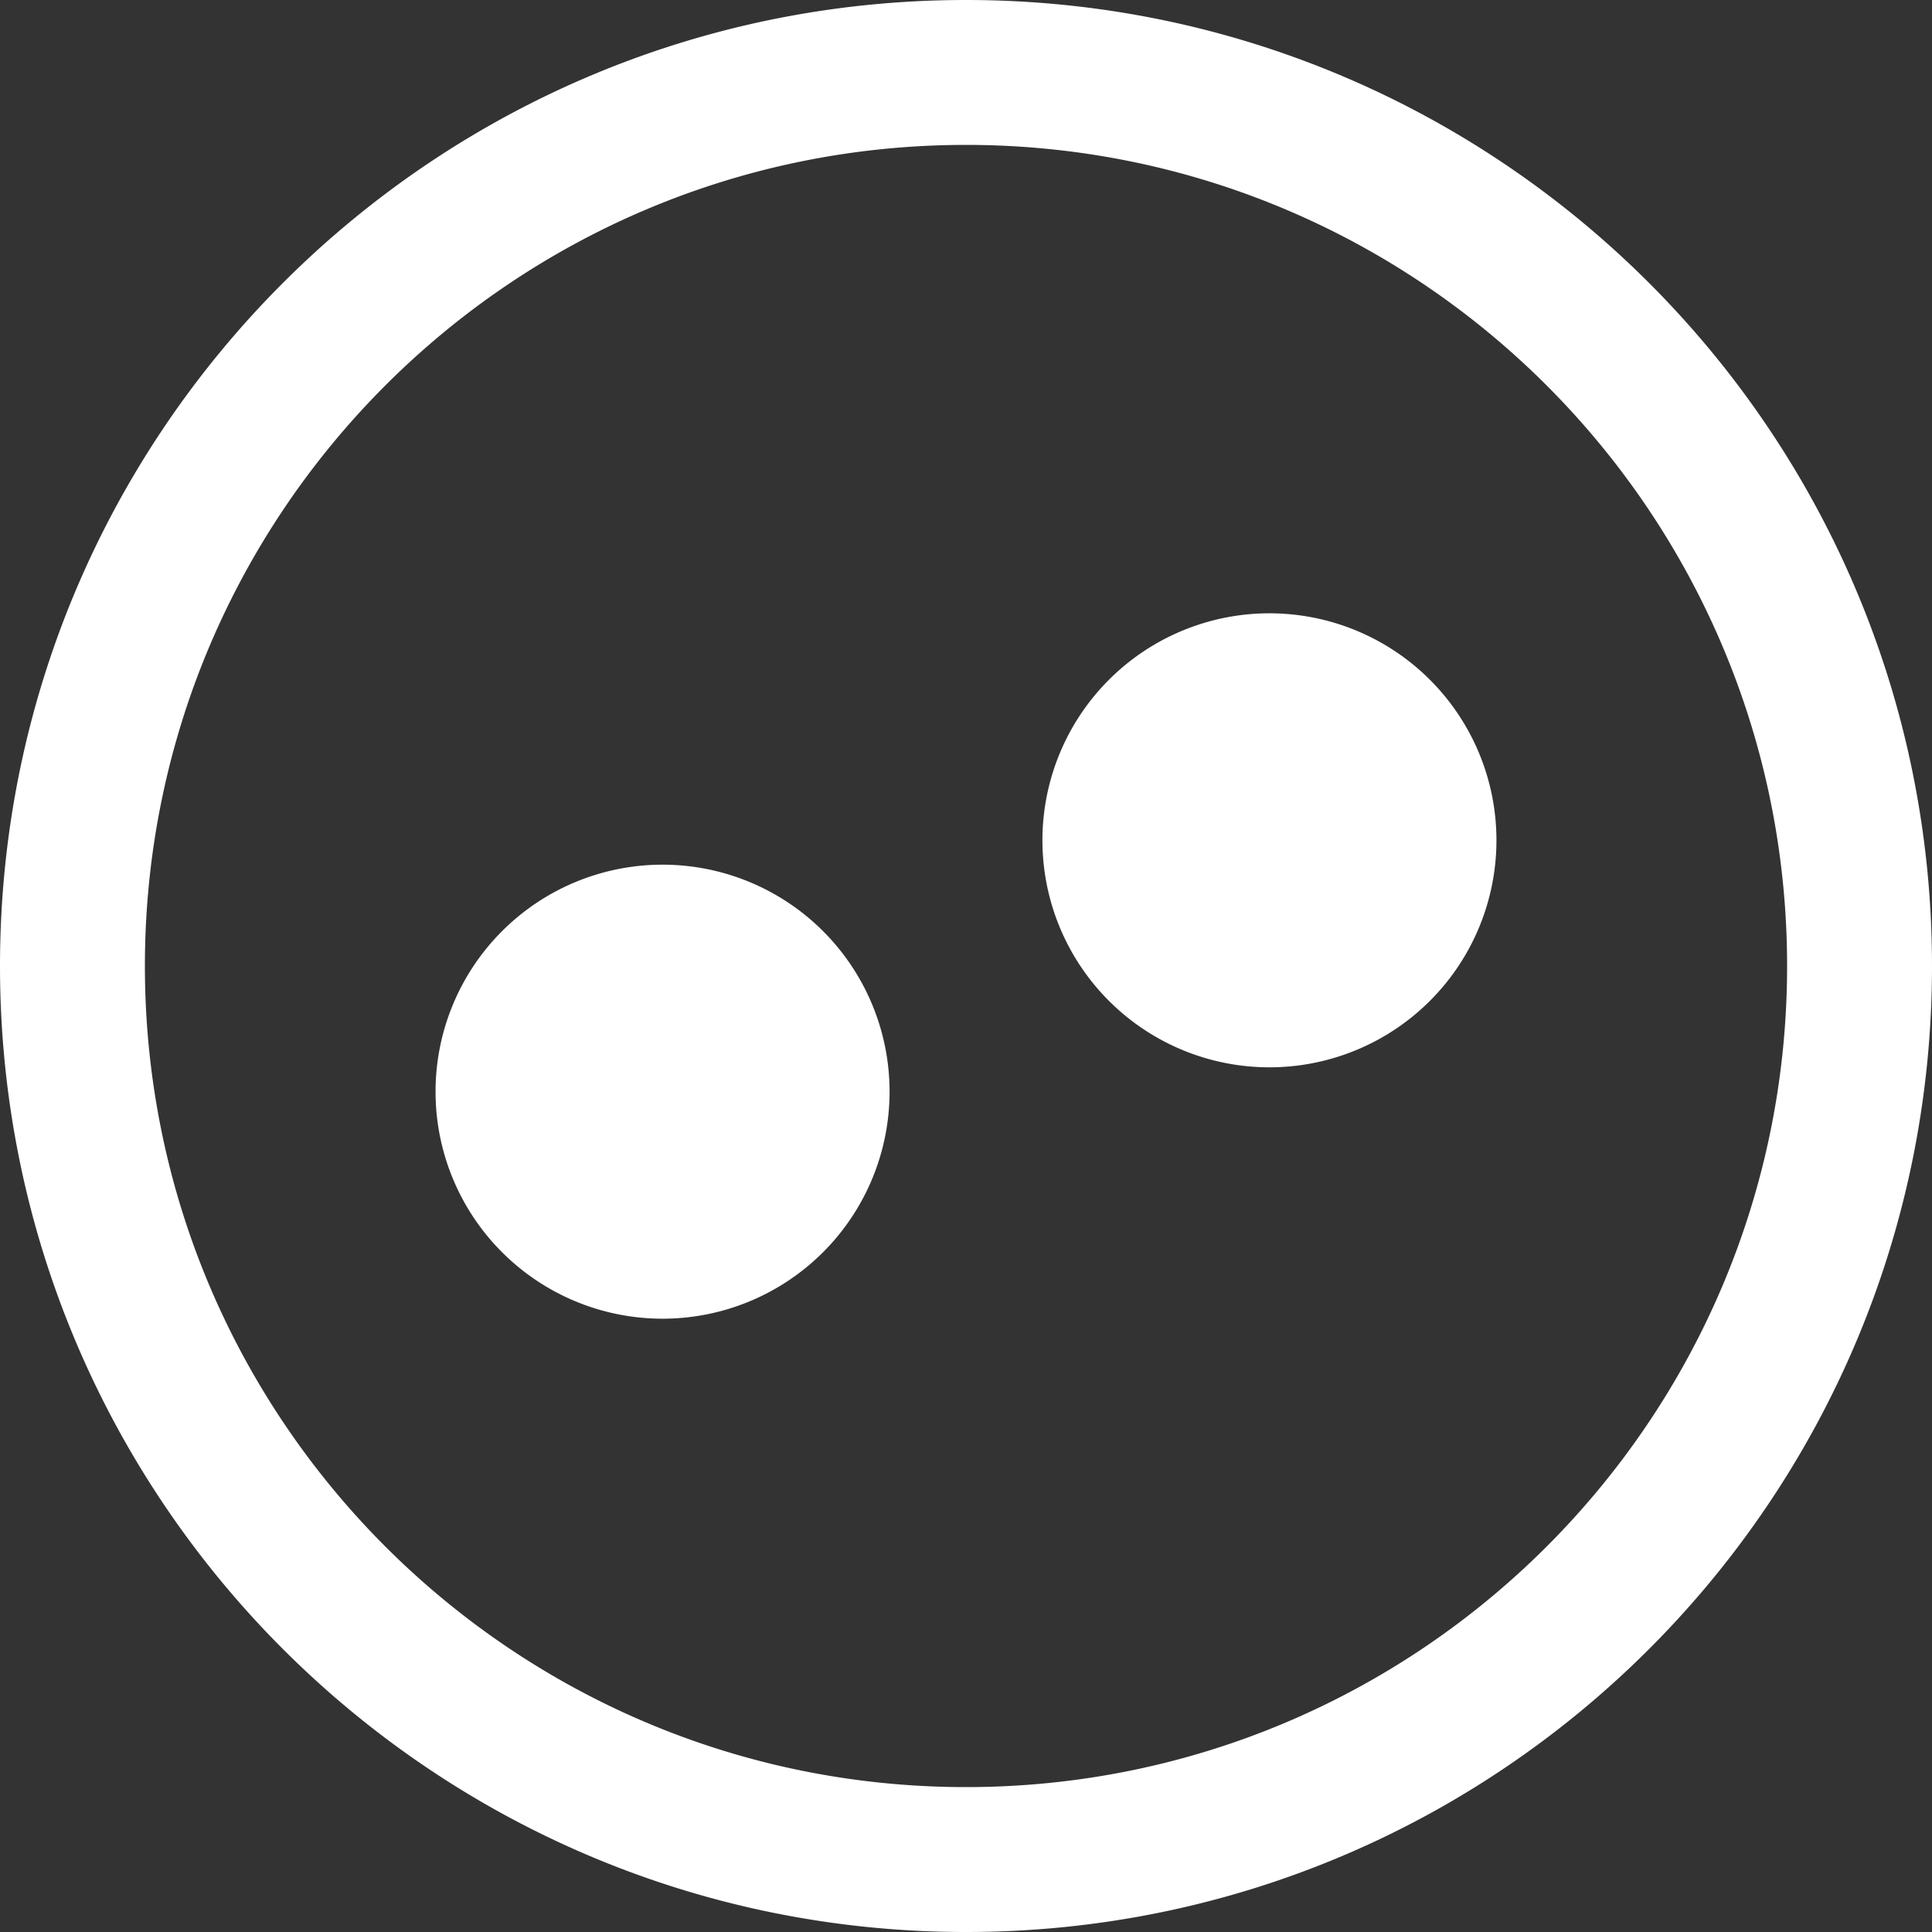 <svg id="Layer_1" data-name="Layer 1" xmlns="http://www.w3.org/2000/svg" viewBox="0 0 1000 1000"><rect x="0" y="0" width="1000" height="1000" fill="#333333" stroke="none"/><defs><style>.cls-1{fill:#fff;}</style></defs><title>Logo white</title><path class="cls-1" d="M500,0C223.858,0,0,223.858,0,500s223.858,500,500,500,500-223.858,500-500S776.142,0,500,0Zm0,925C265.279,925,75,734.721,75,500S265.279,75,500,75,925,265.279,925,500,734.721,925,500,925ZM451.496,520.091a117.5,117.5,0,1,1-153.521-63.591A117.5,117.5,0,0,1,451.496,520.091Zm314.119-130.112A117.5,117.5,0,1,1,612.094,326.388,117.5,117.5,0,0,1,765.615,389.979Z"/></svg>